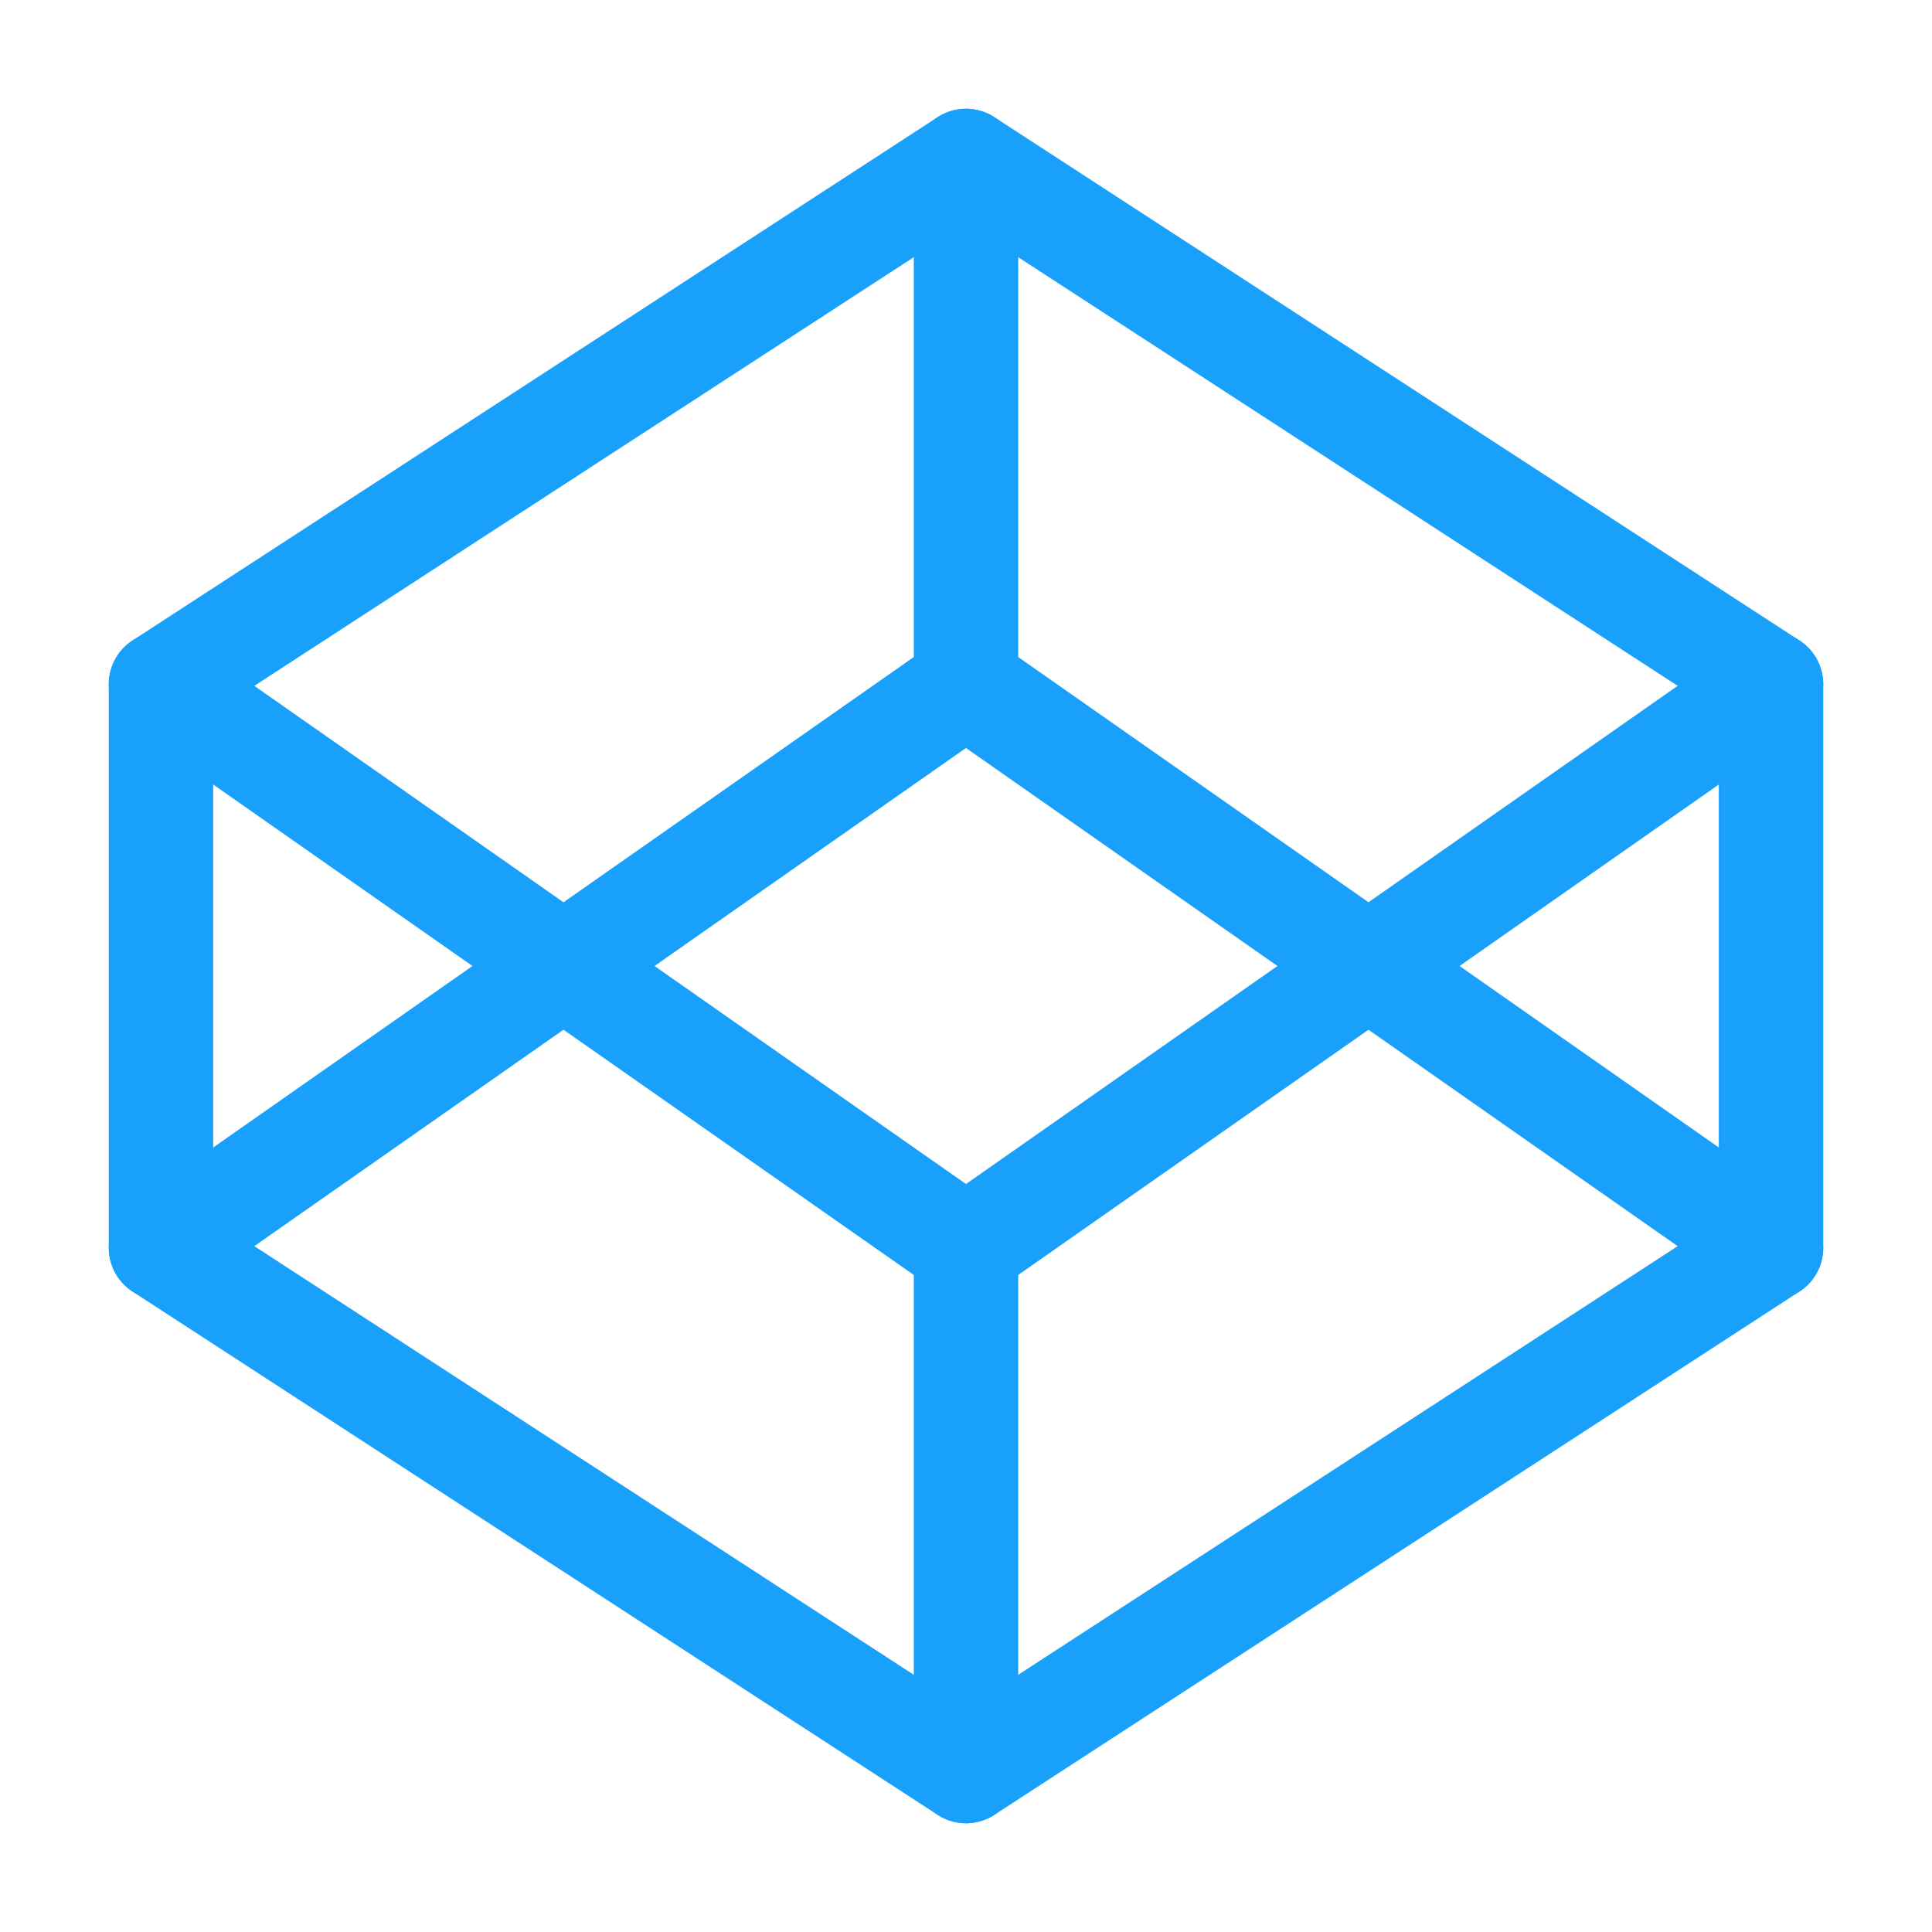 <svg width="37" height="37" viewBox="0 0 37 37" fill="none" xmlns="http://www.w3.org/2000/svg">
<path d="M18.5 3.083L33.917 13.104V23.896L18.5 33.917L3.083 23.896V13.104L18.5 3.083Z" stroke="#18A0FB" stroke-width="2" stroke-linecap="round" stroke-linejoin="round"/>
<path d="M18.5 33.917V23.896" stroke="#18A0FB" stroke-width="2" stroke-linecap="round" stroke-linejoin="round"/>
<path d="M33.917 13.104L18.5 23.896L3.083 13.104" stroke="#18A0FB" stroke-width="2" stroke-linecap="round" stroke-linejoin="round"/>
<path d="M3.083 23.896L18.5 13.104L33.917 23.896" stroke="#18A0FB" stroke-width="2" stroke-linecap="round" stroke-linejoin="round"/>
<path d="M18.5 3.083V13.104" stroke="#18A0FB" stroke-width="2" stroke-linecap="round" stroke-linejoin="round"/>
</svg>
